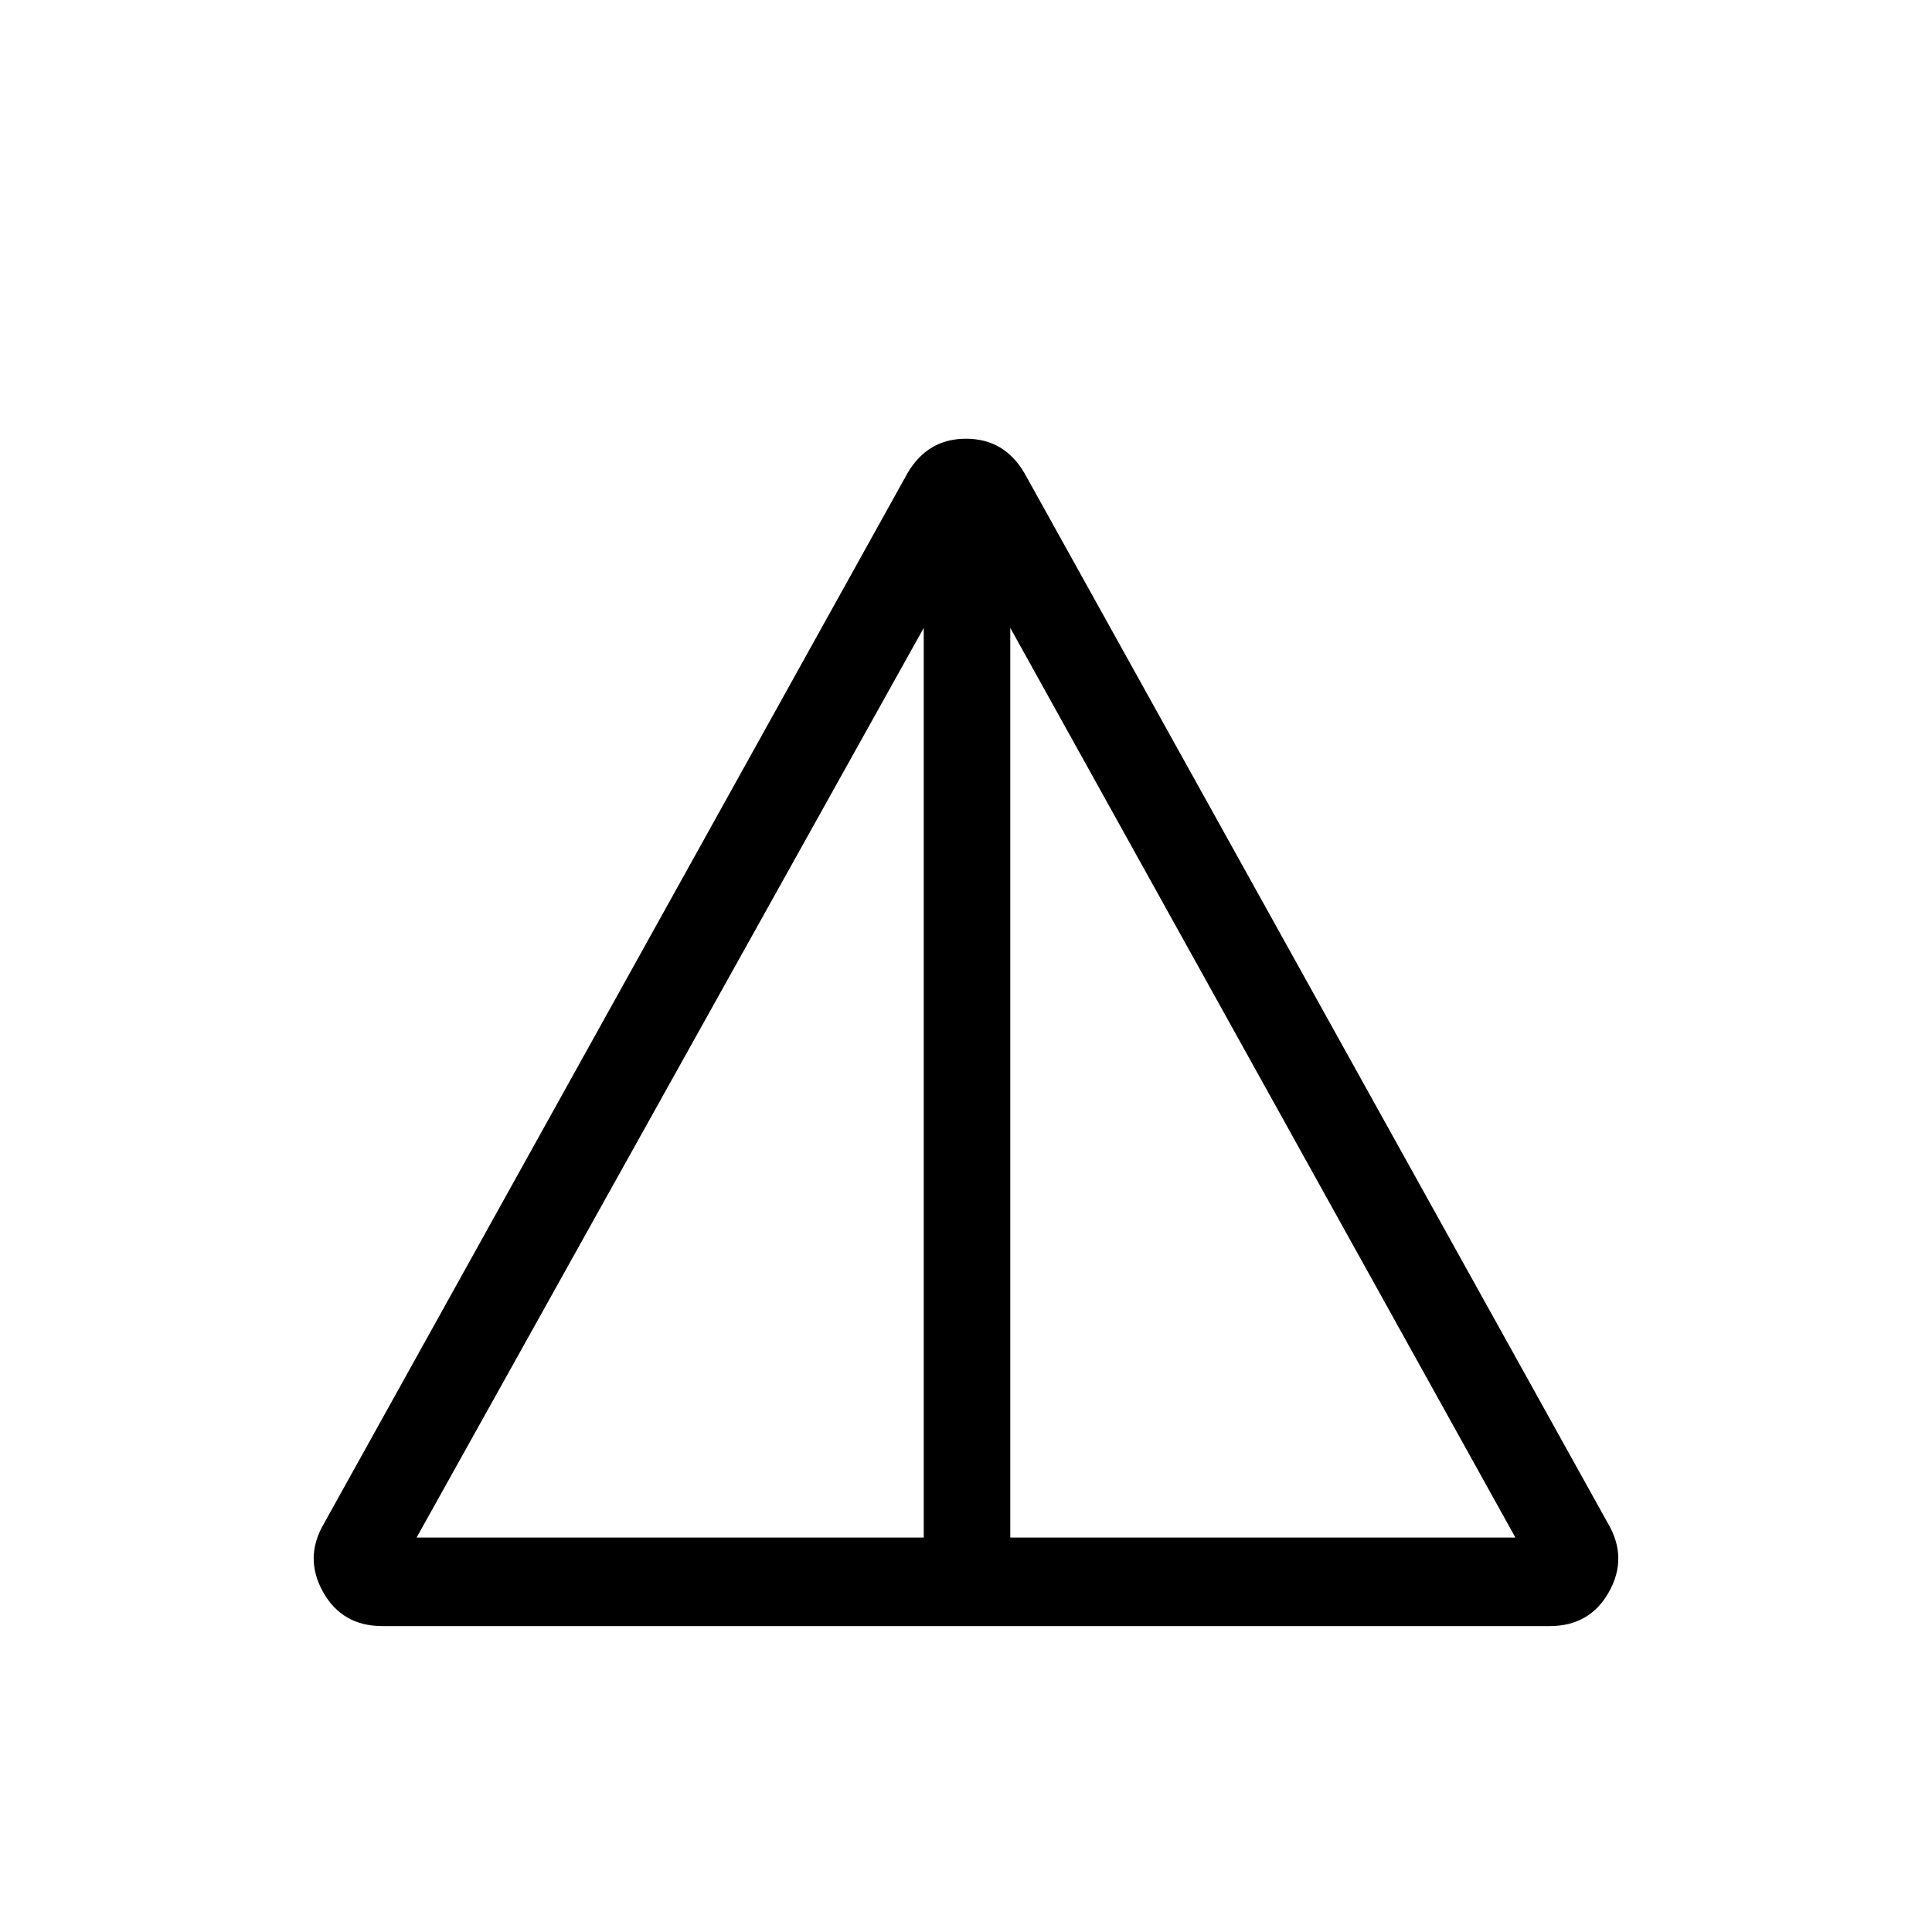 <svg xmlns="http://www.w3.org/2000/svg" height="48" width="48"><path d="M9.5 40.4Q8.5 40.4 8.025 39.55Q7.55 38.7 8.05 37.85L22.55 11.75Q23.05 10.9 24 10.9Q24.95 10.9 25.45 11.75L39.95 37.85Q40.45 38.7 39.975 39.55Q39.5 40.4 38.5 40.4ZM10.35 38.2H22.95V15.6ZM25.1 38.2H37.65L25.1 15.6Z"/></svg>